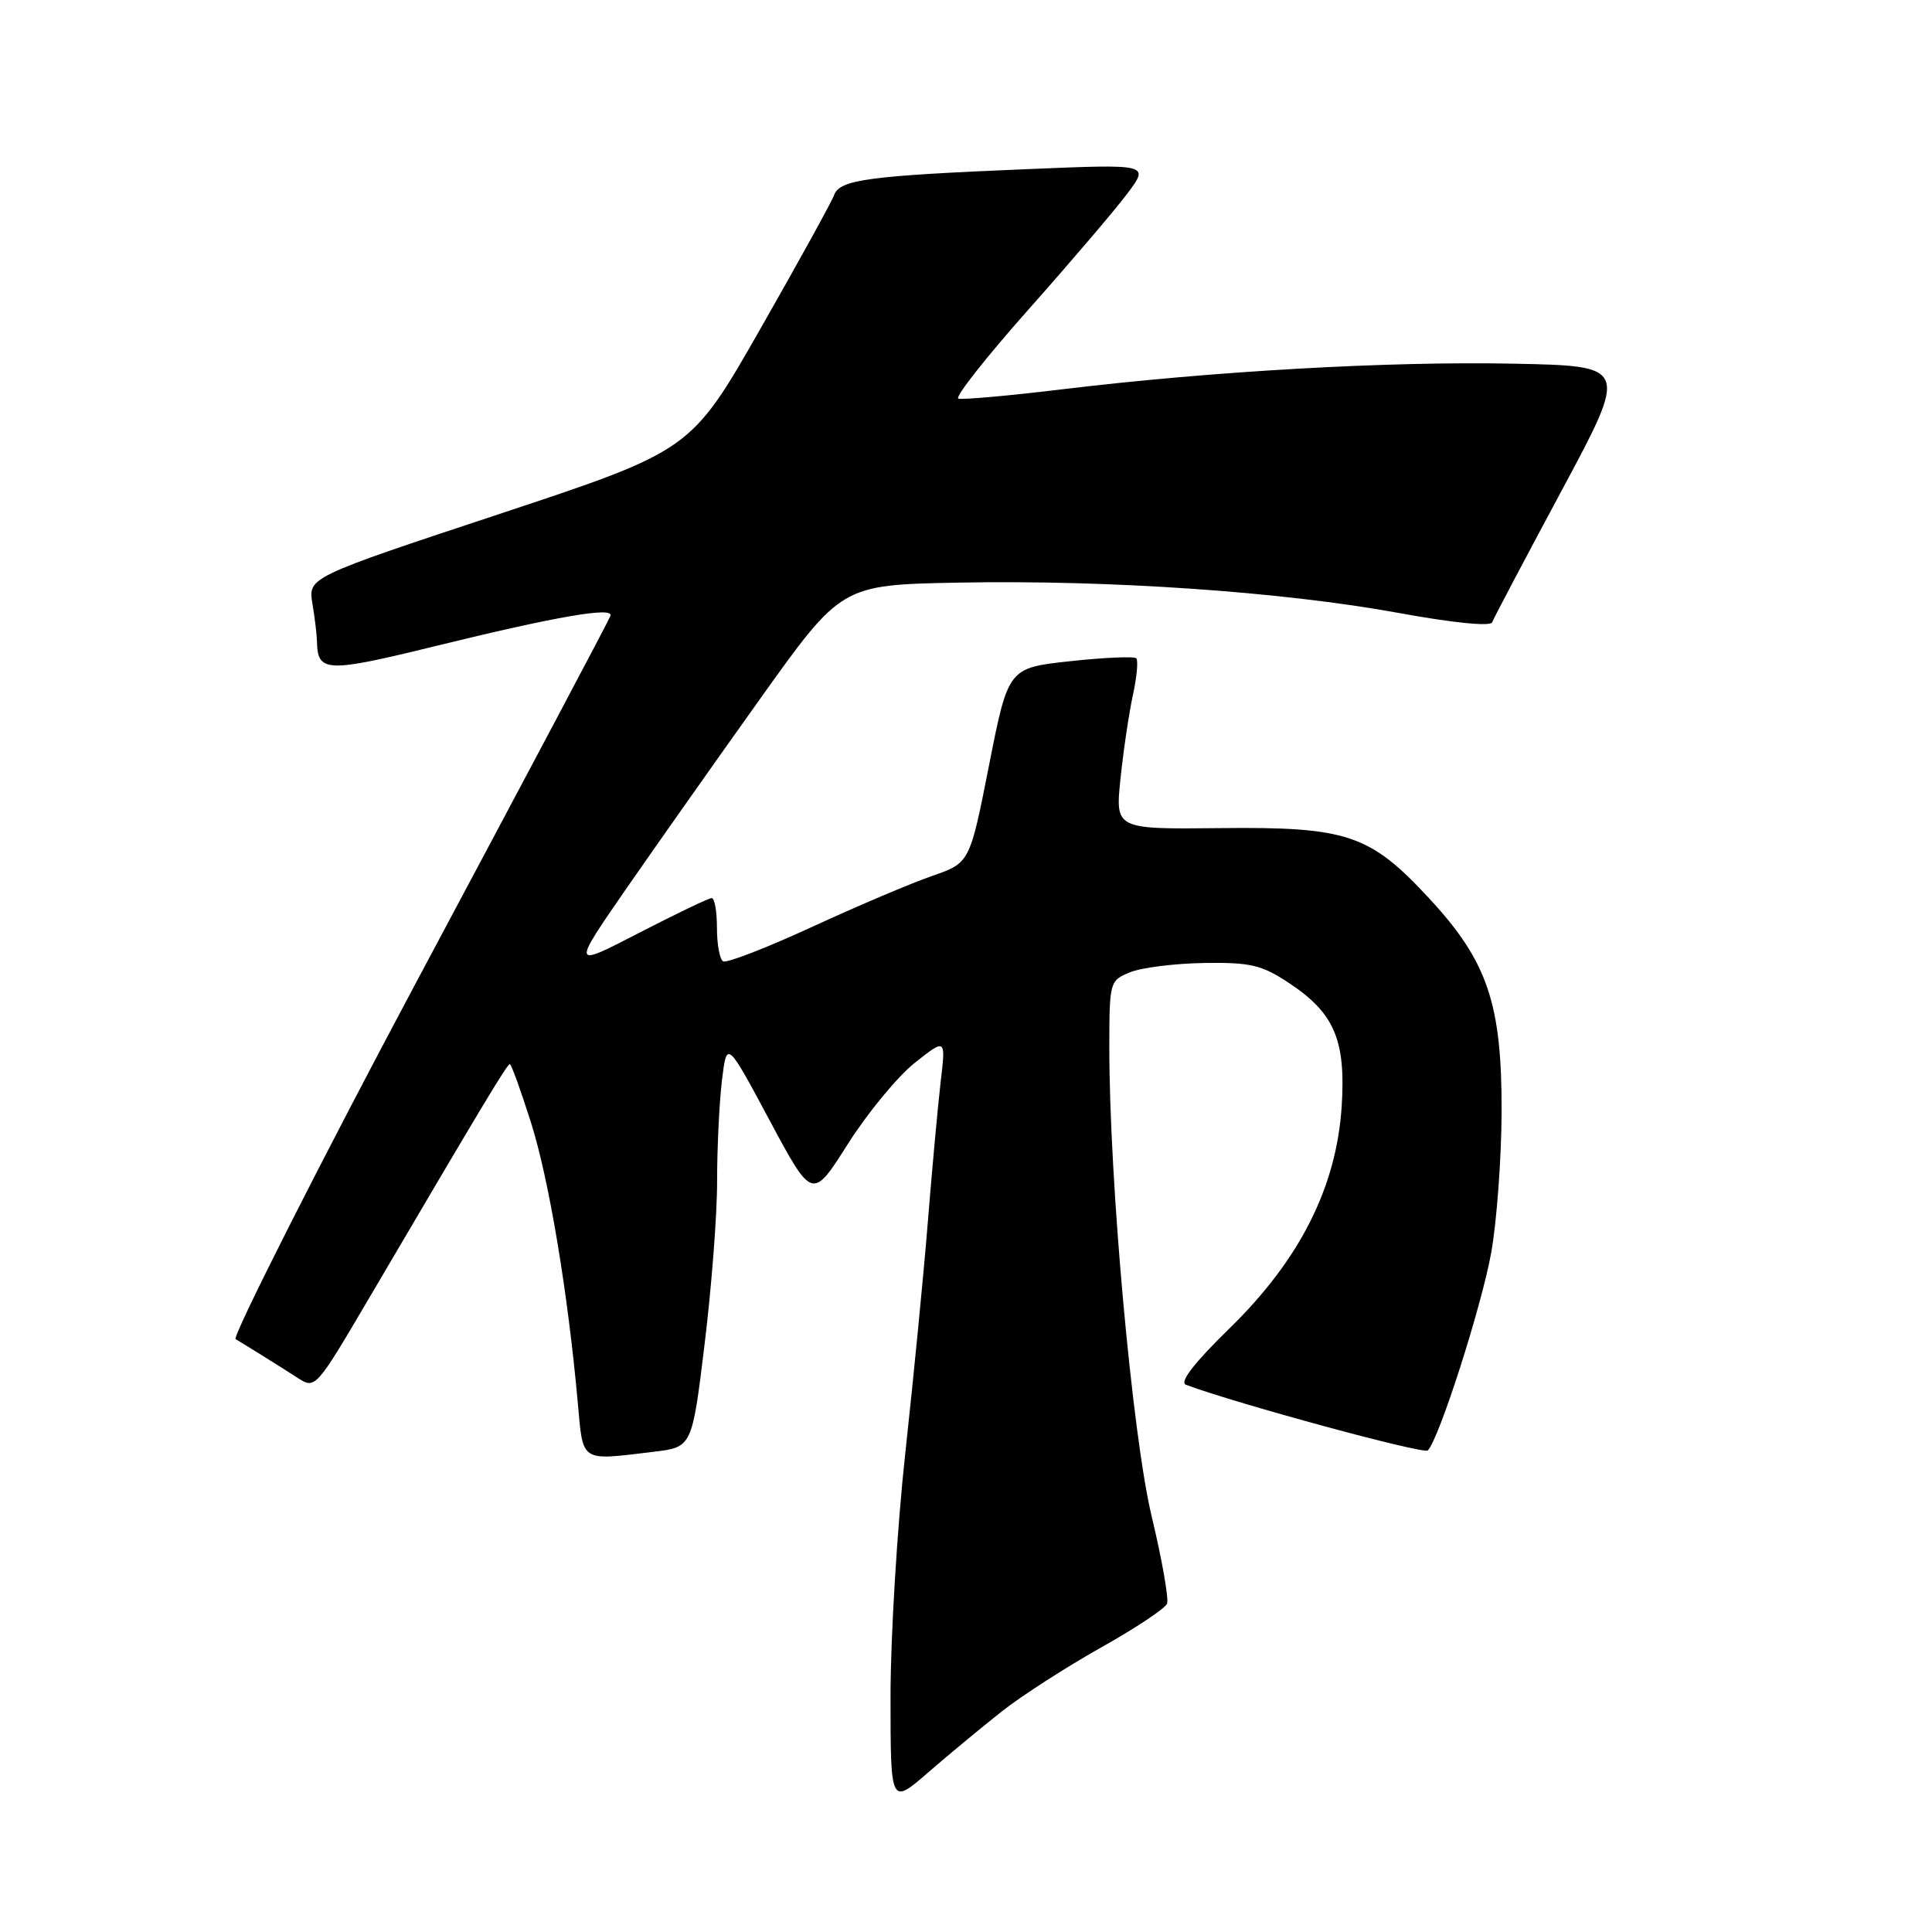 <?xml version="1.0" encoding="UTF-8" standalone="no"?>
<!DOCTYPE svg PUBLIC "-//W3C//DTD SVG 1.1//EN" "http://www.w3.org/Graphics/SVG/1.1/DTD/svg11.dtd" >
<svg xmlns="http://www.w3.org/2000/svg" xmlns:xlink="http://www.w3.org/1999/xlink" version="1.1" viewBox="0 0 256 256">
 <g >
 <path fill="currentColor"
d=" M 132.76 226.76 C 135.37 224.70 141.26 220.91 145.85 218.33 C 150.44 215.76 154.40 213.12 154.64 212.49 C 154.89 211.85 153.97 206.64 152.60 200.91 C 150.02 190.10 146.98 156.42 146.99 138.73 C 147.00 130.09 147.04 129.93 149.75 128.83 C 151.26 128.21 155.68 127.66 159.57 127.60 C 165.71 127.51 167.19 127.86 170.79 130.25 C 176.81 134.23 178.34 137.80 177.78 146.59 C 177.09 157.30 172.24 166.91 162.94 175.99 C 158.23 180.59 156.25 183.15 157.14 183.49 C 163.94 186.02 188.65 192.73 189.19 192.19 C 190.67 190.72 196.31 173.12 197.59 166.00 C 198.33 161.88 198.95 153.45 198.97 147.29 C 199.01 133.00 197.11 127.39 189.40 119.07 C 181.52 110.55 178.52 109.54 161.64 109.73 C 147.78 109.88 147.78 109.88 148.47 103.19 C 148.85 99.51 149.59 94.53 150.11 92.12 C 150.64 89.71 150.84 87.51 150.56 87.23 C 150.28 86.95 146.35 87.12 141.83 87.61 C 133.60 88.50 133.60 88.50 131.05 101.42 C 128.50 114.34 128.50 114.34 123.50 116.07 C 120.75 117.02 113.58 120.06 107.56 122.84 C 101.54 125.61 96.25 127.66 95.81 127.38 C 95.36 127.11 95.00 125.11 95.00 122.94 C 95.00 120.77 94.69 119.00 94.30 119.00 C 93.92 119.00 89.59 121.08 84.68 123.61 C 75.75 128.23 75.75 128.23 82.91 117.86 C 86.86 112.16 94.90 100.75 100.79 92.50 C 111.50 77.50 111.50 77.50 127.00 77.20 C 146.94 76.82 169.88 78.40 185.22 81.20 C 192.48 82.53 197.50 83.04 197.72 82.46 C 197.91 81.93 202.06 74.08 206.93 65.00 C 215.78 48.50 215.78 48.50 200.64 48.19 C 184.11 47.85 160.72 49.17 140.71 51.59 C 133.67 52.44 127.50 52.99 126.99 52.82 C 126.48 52.64 130.67 47.33 136.29 41.00 C 141.91 34.67 147.81 27.75 149.40 25.62 C 152.30 21.74 152.30 21.74 136.40 22.40 C 115.12 23.28 111.29 23.79 110.53 25.83 C 110.20 26.75 105.79 34.74 100.74 43.60 C 91.55 59.69 91.55 59.69 66.19 68.10 C 40.82 76.50 40.82 76.50 41.40 80.00 C 41.72 81.92 41.99 84.17 42.00 85.00 C 42.08 89.11 43.24 89.16 57.69 85.61 C 73.79 81.66 81.42 80.34 80.88 81.62 C 80.41 82.70 70.57 101.27 54.97 130.50 C 42.81 153.28 30.73 177.15 31.22 177.44 C 32.47 178.18 37.46 181.29 39.40 182.55 C 41.80 184.10 41.80 184.09 49.03 171.80 C 63.90 146.50 67.20 141.00 67.55 141.00 C 67.75 141.00 69.01 144.49 70.36 148.75 C 72.75 156.31 75.23 171.17 76.55 185.75 C 77.28 193.88 76.78 193.55 86.60 192.37 C 91.70 191.76 91.70 191.76 93.36 178.13 C 94.28 170.63 95.03 160.90 95.02 156.50 C 95.02 152.10 95.31 146.10 95.66 143.18 C 96.30 137.85 96.30 137.85 101.97 148.44 C 107.64 159.02 107.64 159.02 112.36 151.56 C 114.97 147.45 118.95 142.63 121.21 140.83 C 125.33 137.57 125.33 137.57 124.64 143.37 C 124.27 146.56 123.51 154.87 122.95 161.83 C 122.39 168.80 121.05 182.56 119.97 192.41 C 118.89 202.26 118.00 216.82 118.00 224.76 C 118.00 239.19 118.00 239.19 123.01 234.84 C 125.76 232.45 130.15 228.82 132.76 226.76 Z "/>
</g>
</svg>
